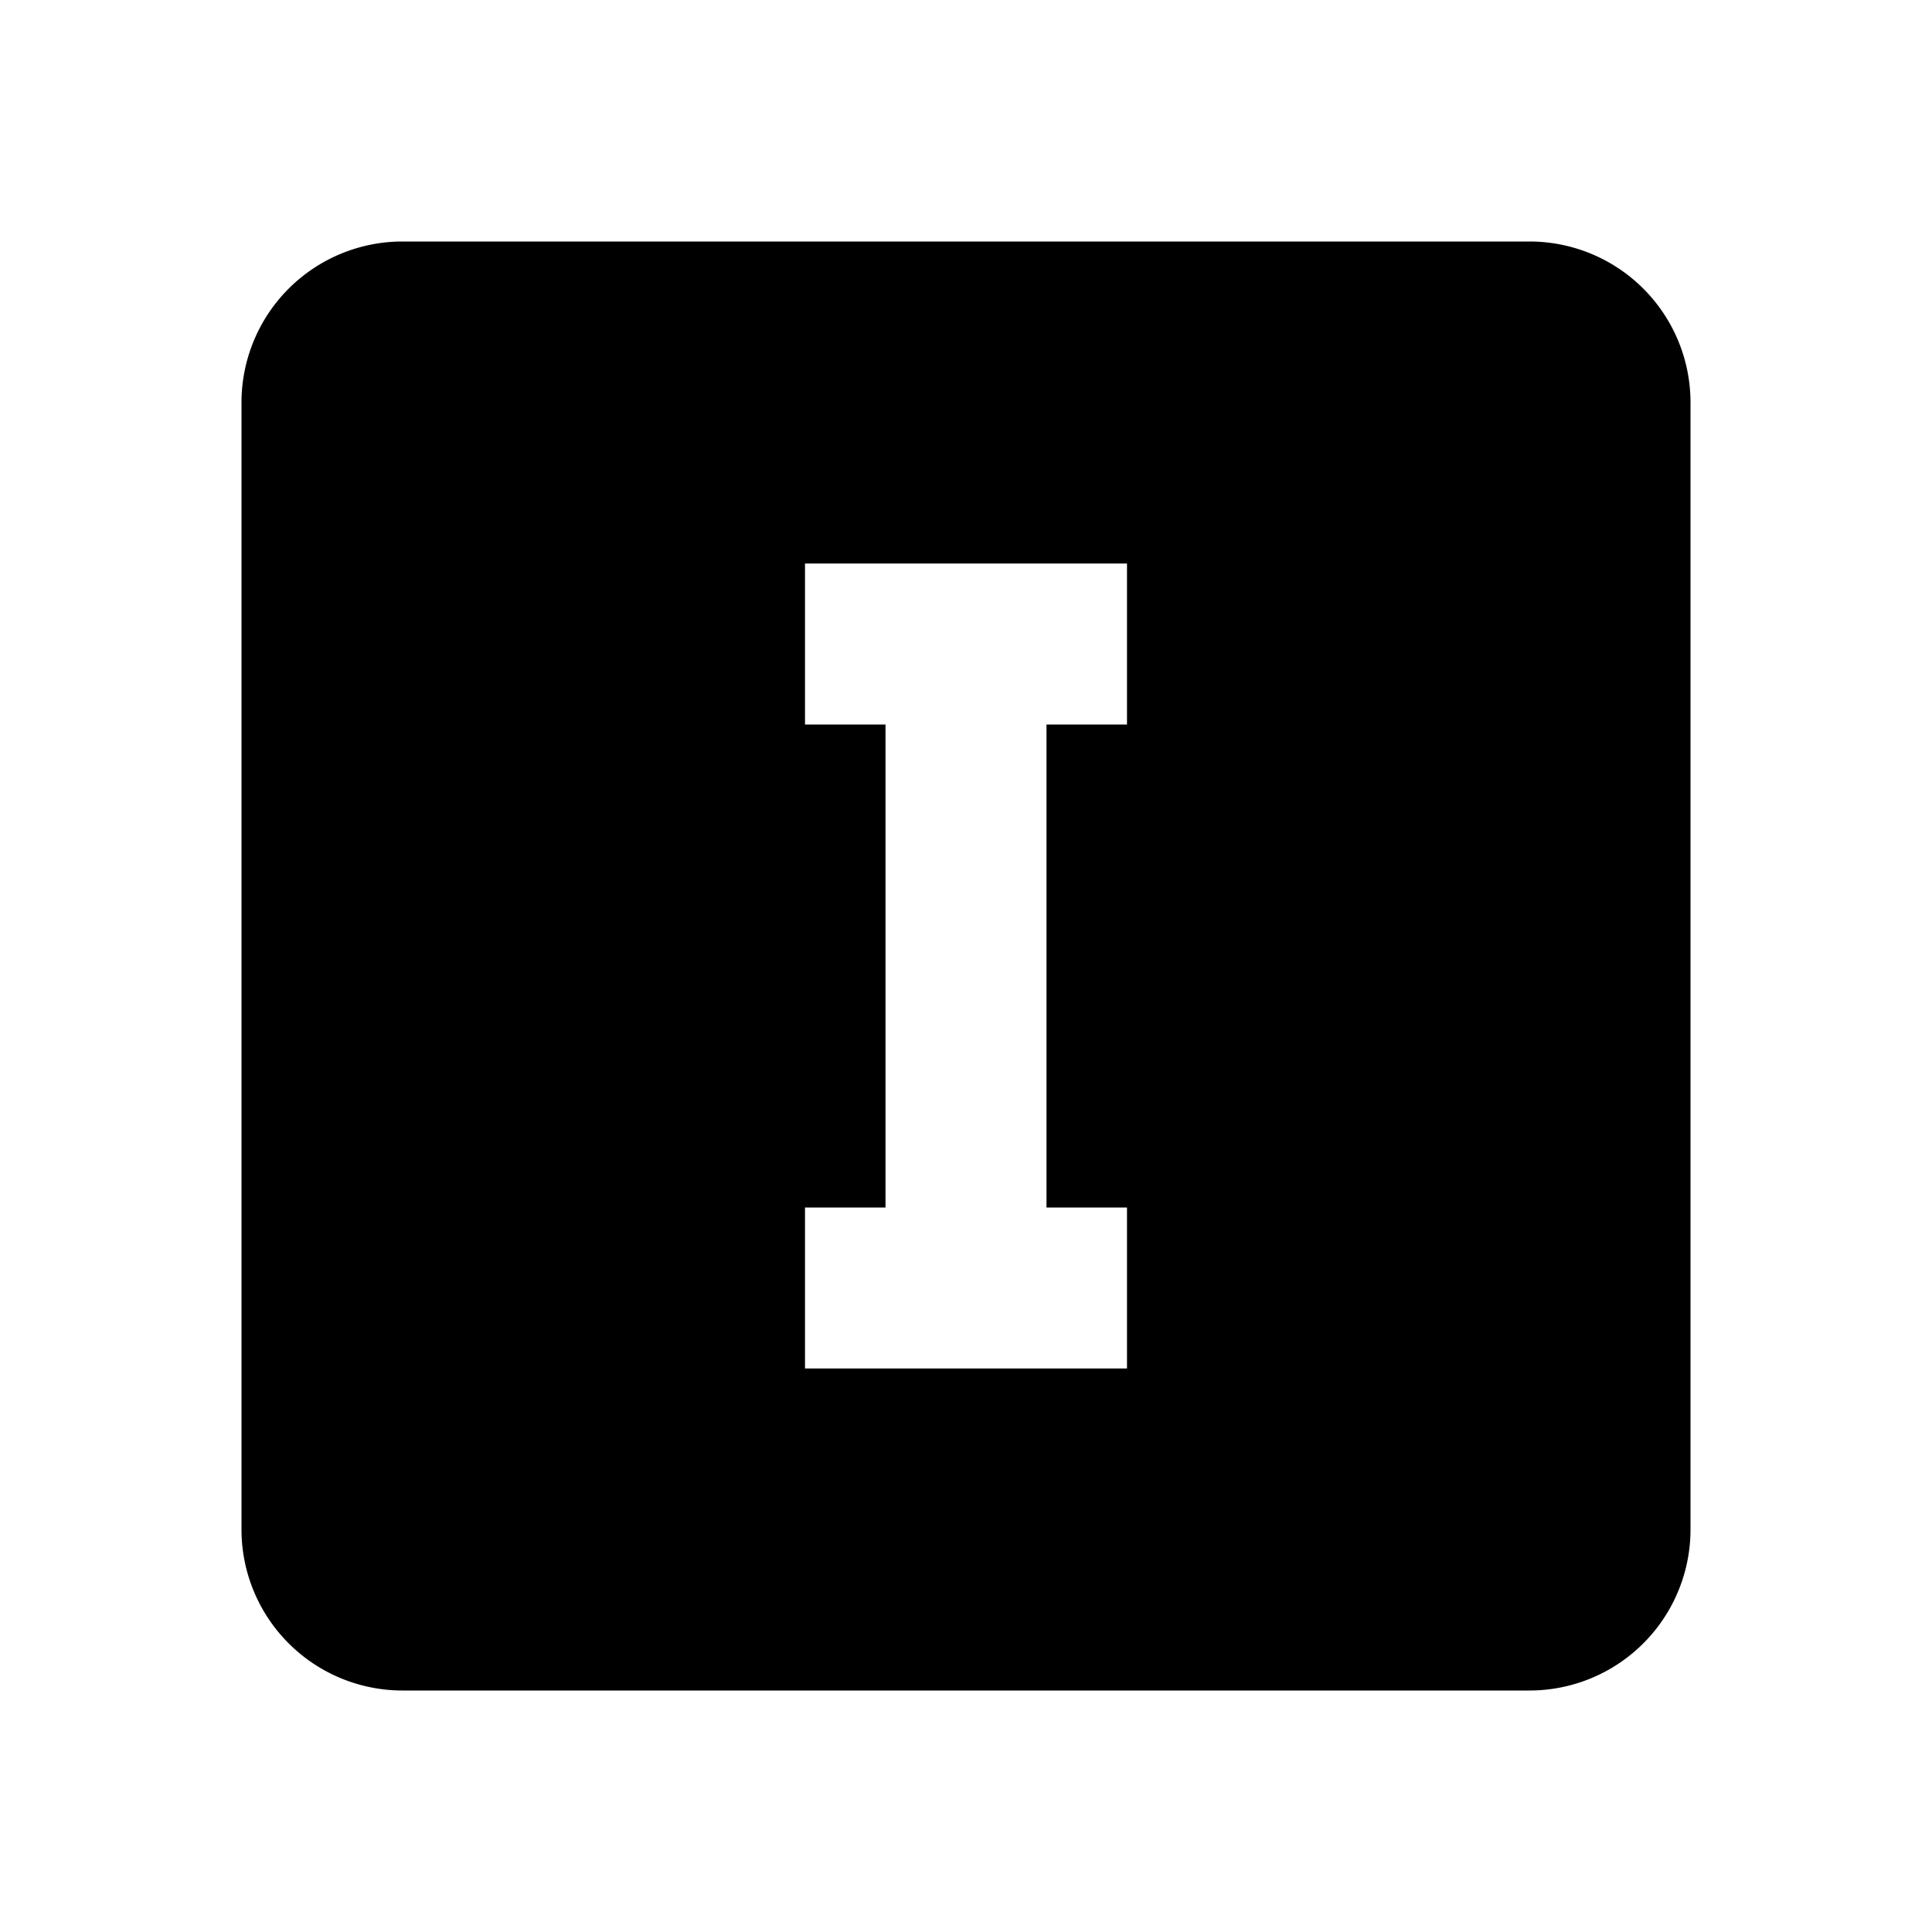 <svg xmlns="http://www.w3.org/2000/svg" id="mdi-alpha-i-box" viewBox="0 0 24 24" fill="currentColor"><path d="M14,7H10V9H11V15H10V17H14V15H13V9H14V7M5,3H19A2,2 0 0,1 21,5V19A2,2 0 0,1 19,21H5A2,2 0 0,1 3,19V5A2,2 0 0,1 5,3Z"/></svg>